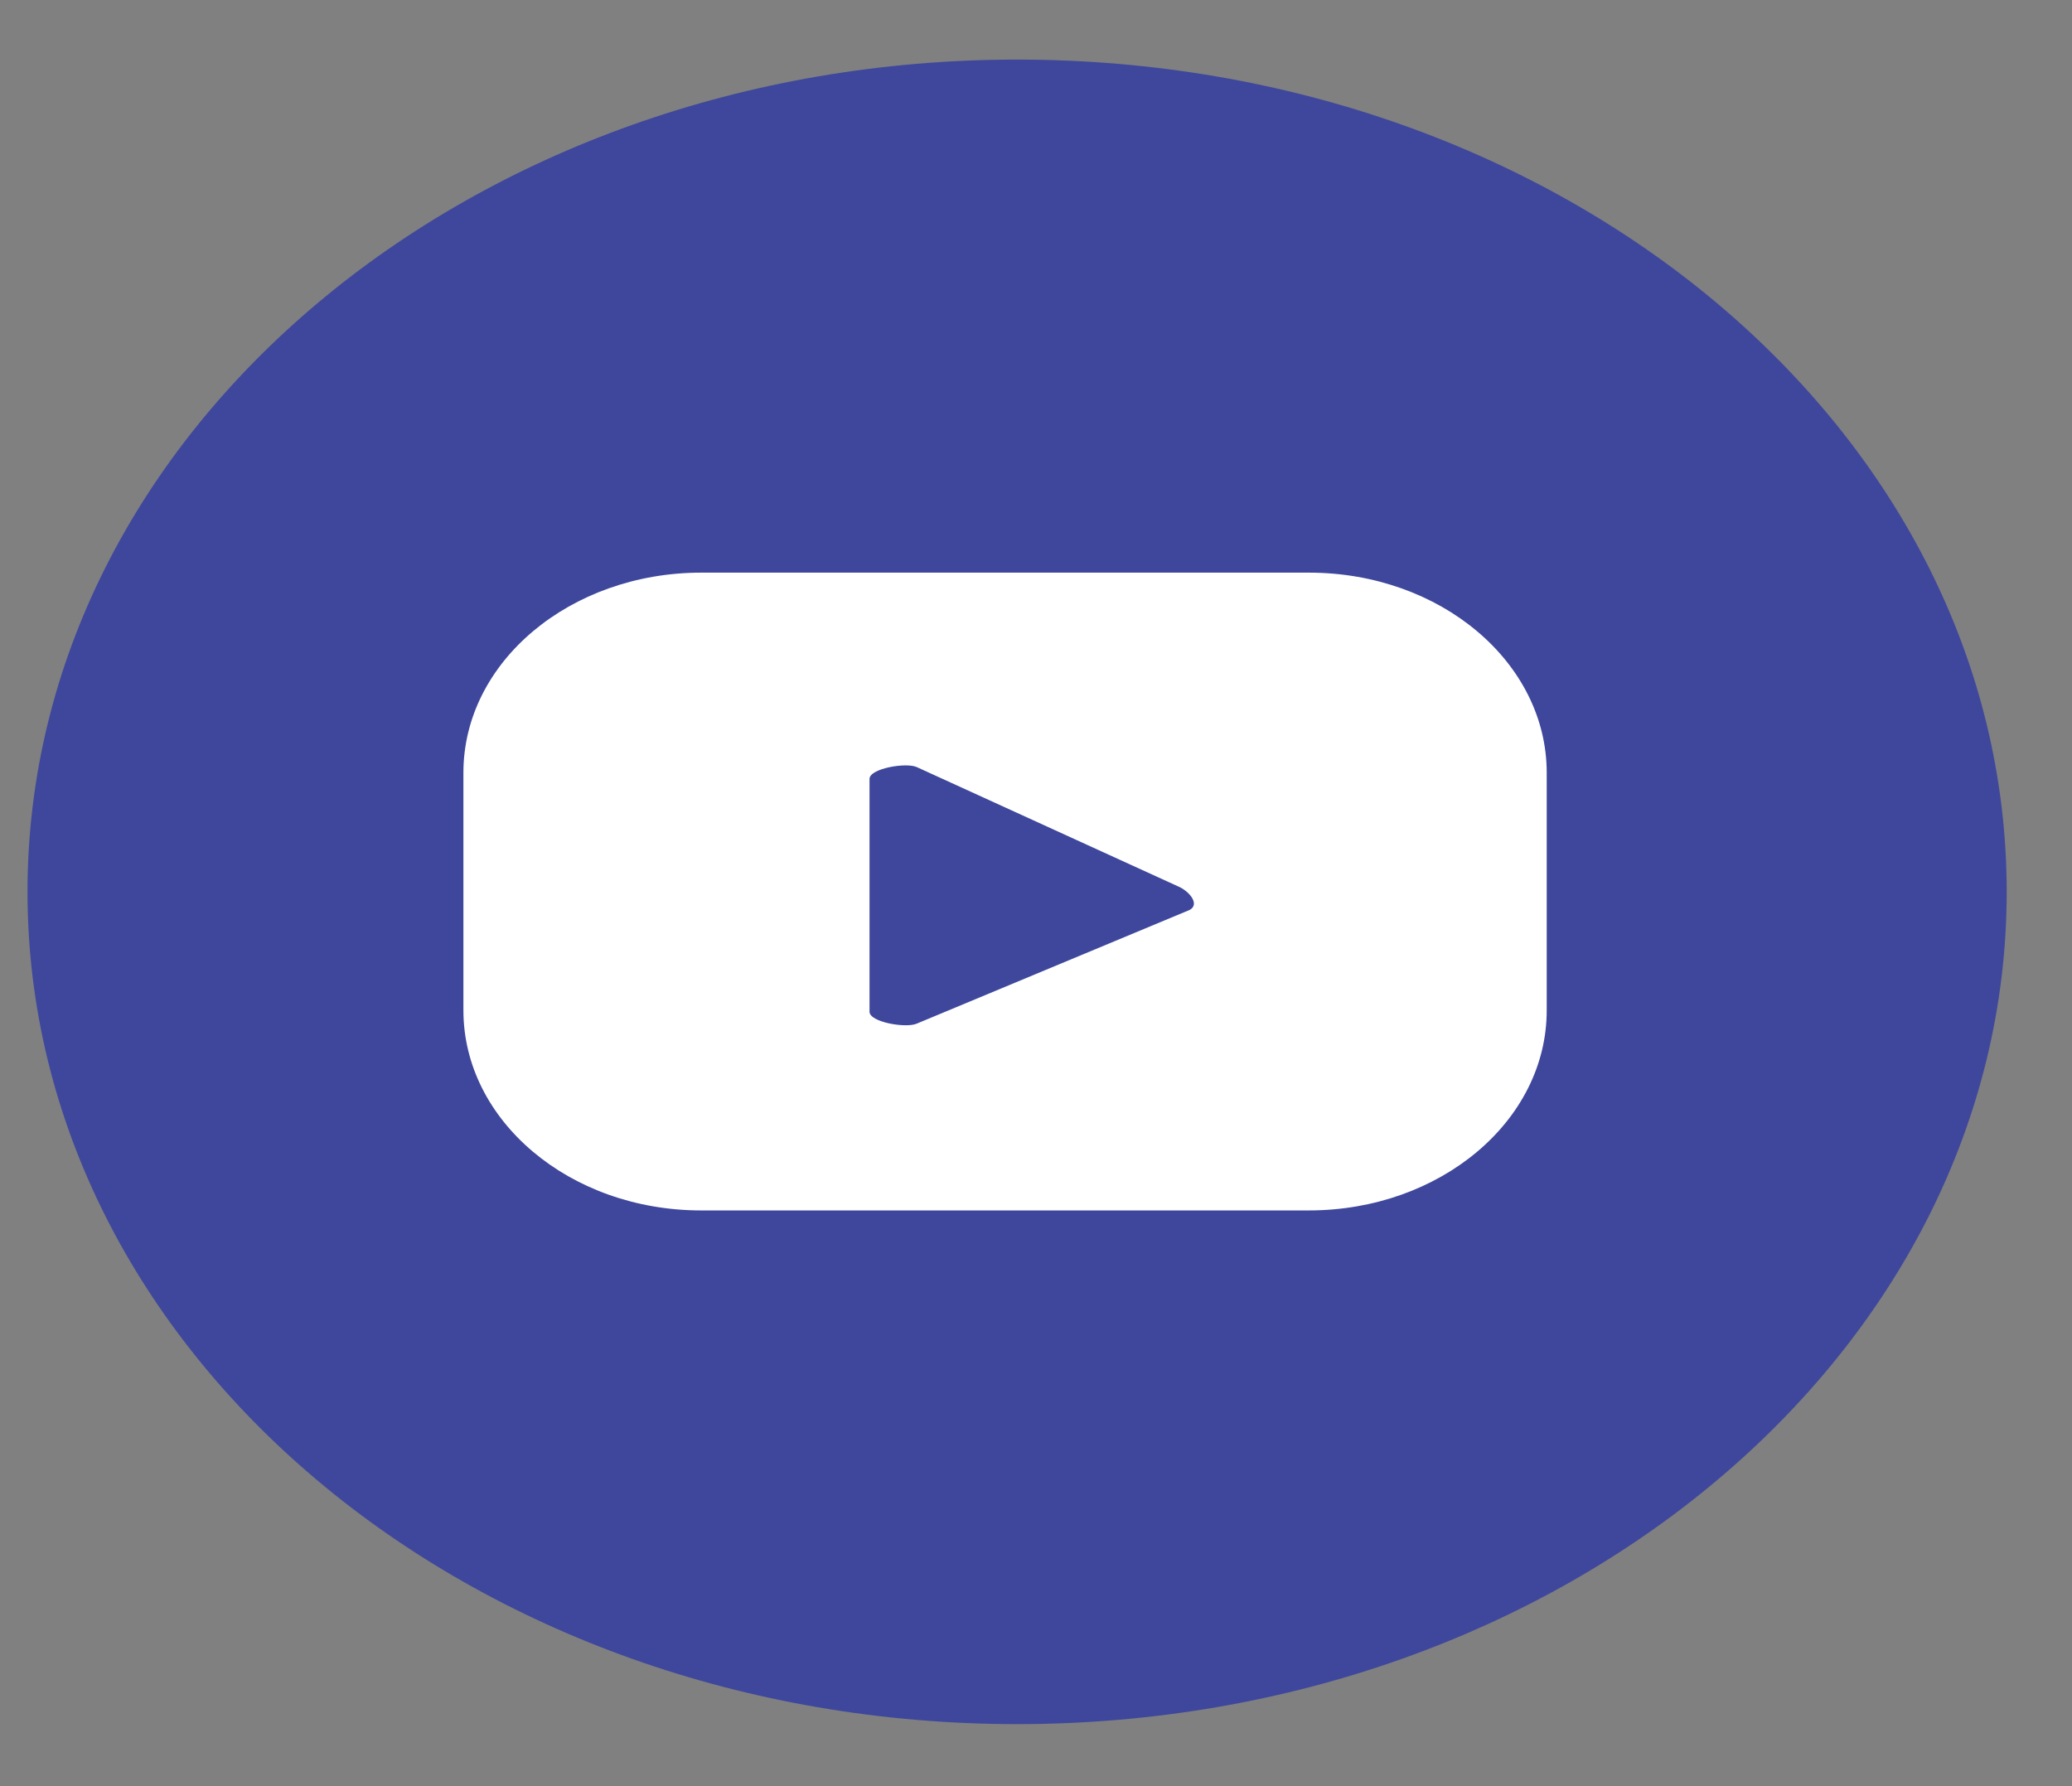 <svg width="29" height="25" viewBox="0 0 29 25" fill="none" xmlns="http://www.w3.org/2000/svg">
<rect x="0" y="0" width="29" height="25" fill="#808080" stroke="none"/>
<path d="M28.086 12.483C28.086 18.922 21.88 24.132 14.235 24.132C6.579 24.132 0.385 18.912 0.385 12.483C0.385 6.044 6.591 0.834 14.235 0.834C21.892 0.834 28.086 6.044 28.086 12.483Z" fill="#3E479C"/>
<path d="M16.648 12.737L12.832 14.327C12.681 14.395 12.17 14.307 12.17 14.161V10.902C12.17 10.756 12.681 10.668 12.832 10.737L16.486 12.405C16.648 12.473 16.799 12.659 16.648 12.737ZM21.648 10.815C21.648 9.273 20.163 8.015 18.319 8.015H9.815C7.983 8.015 6.486 9.263 6.486 10.815V14.142C6.486 15.683 7.971 16.942 9.815 16.942H18.319C20.151 16.942 21.648 15.693 21.648 14.142V10.815Z" fill="white"/>
</svg>
